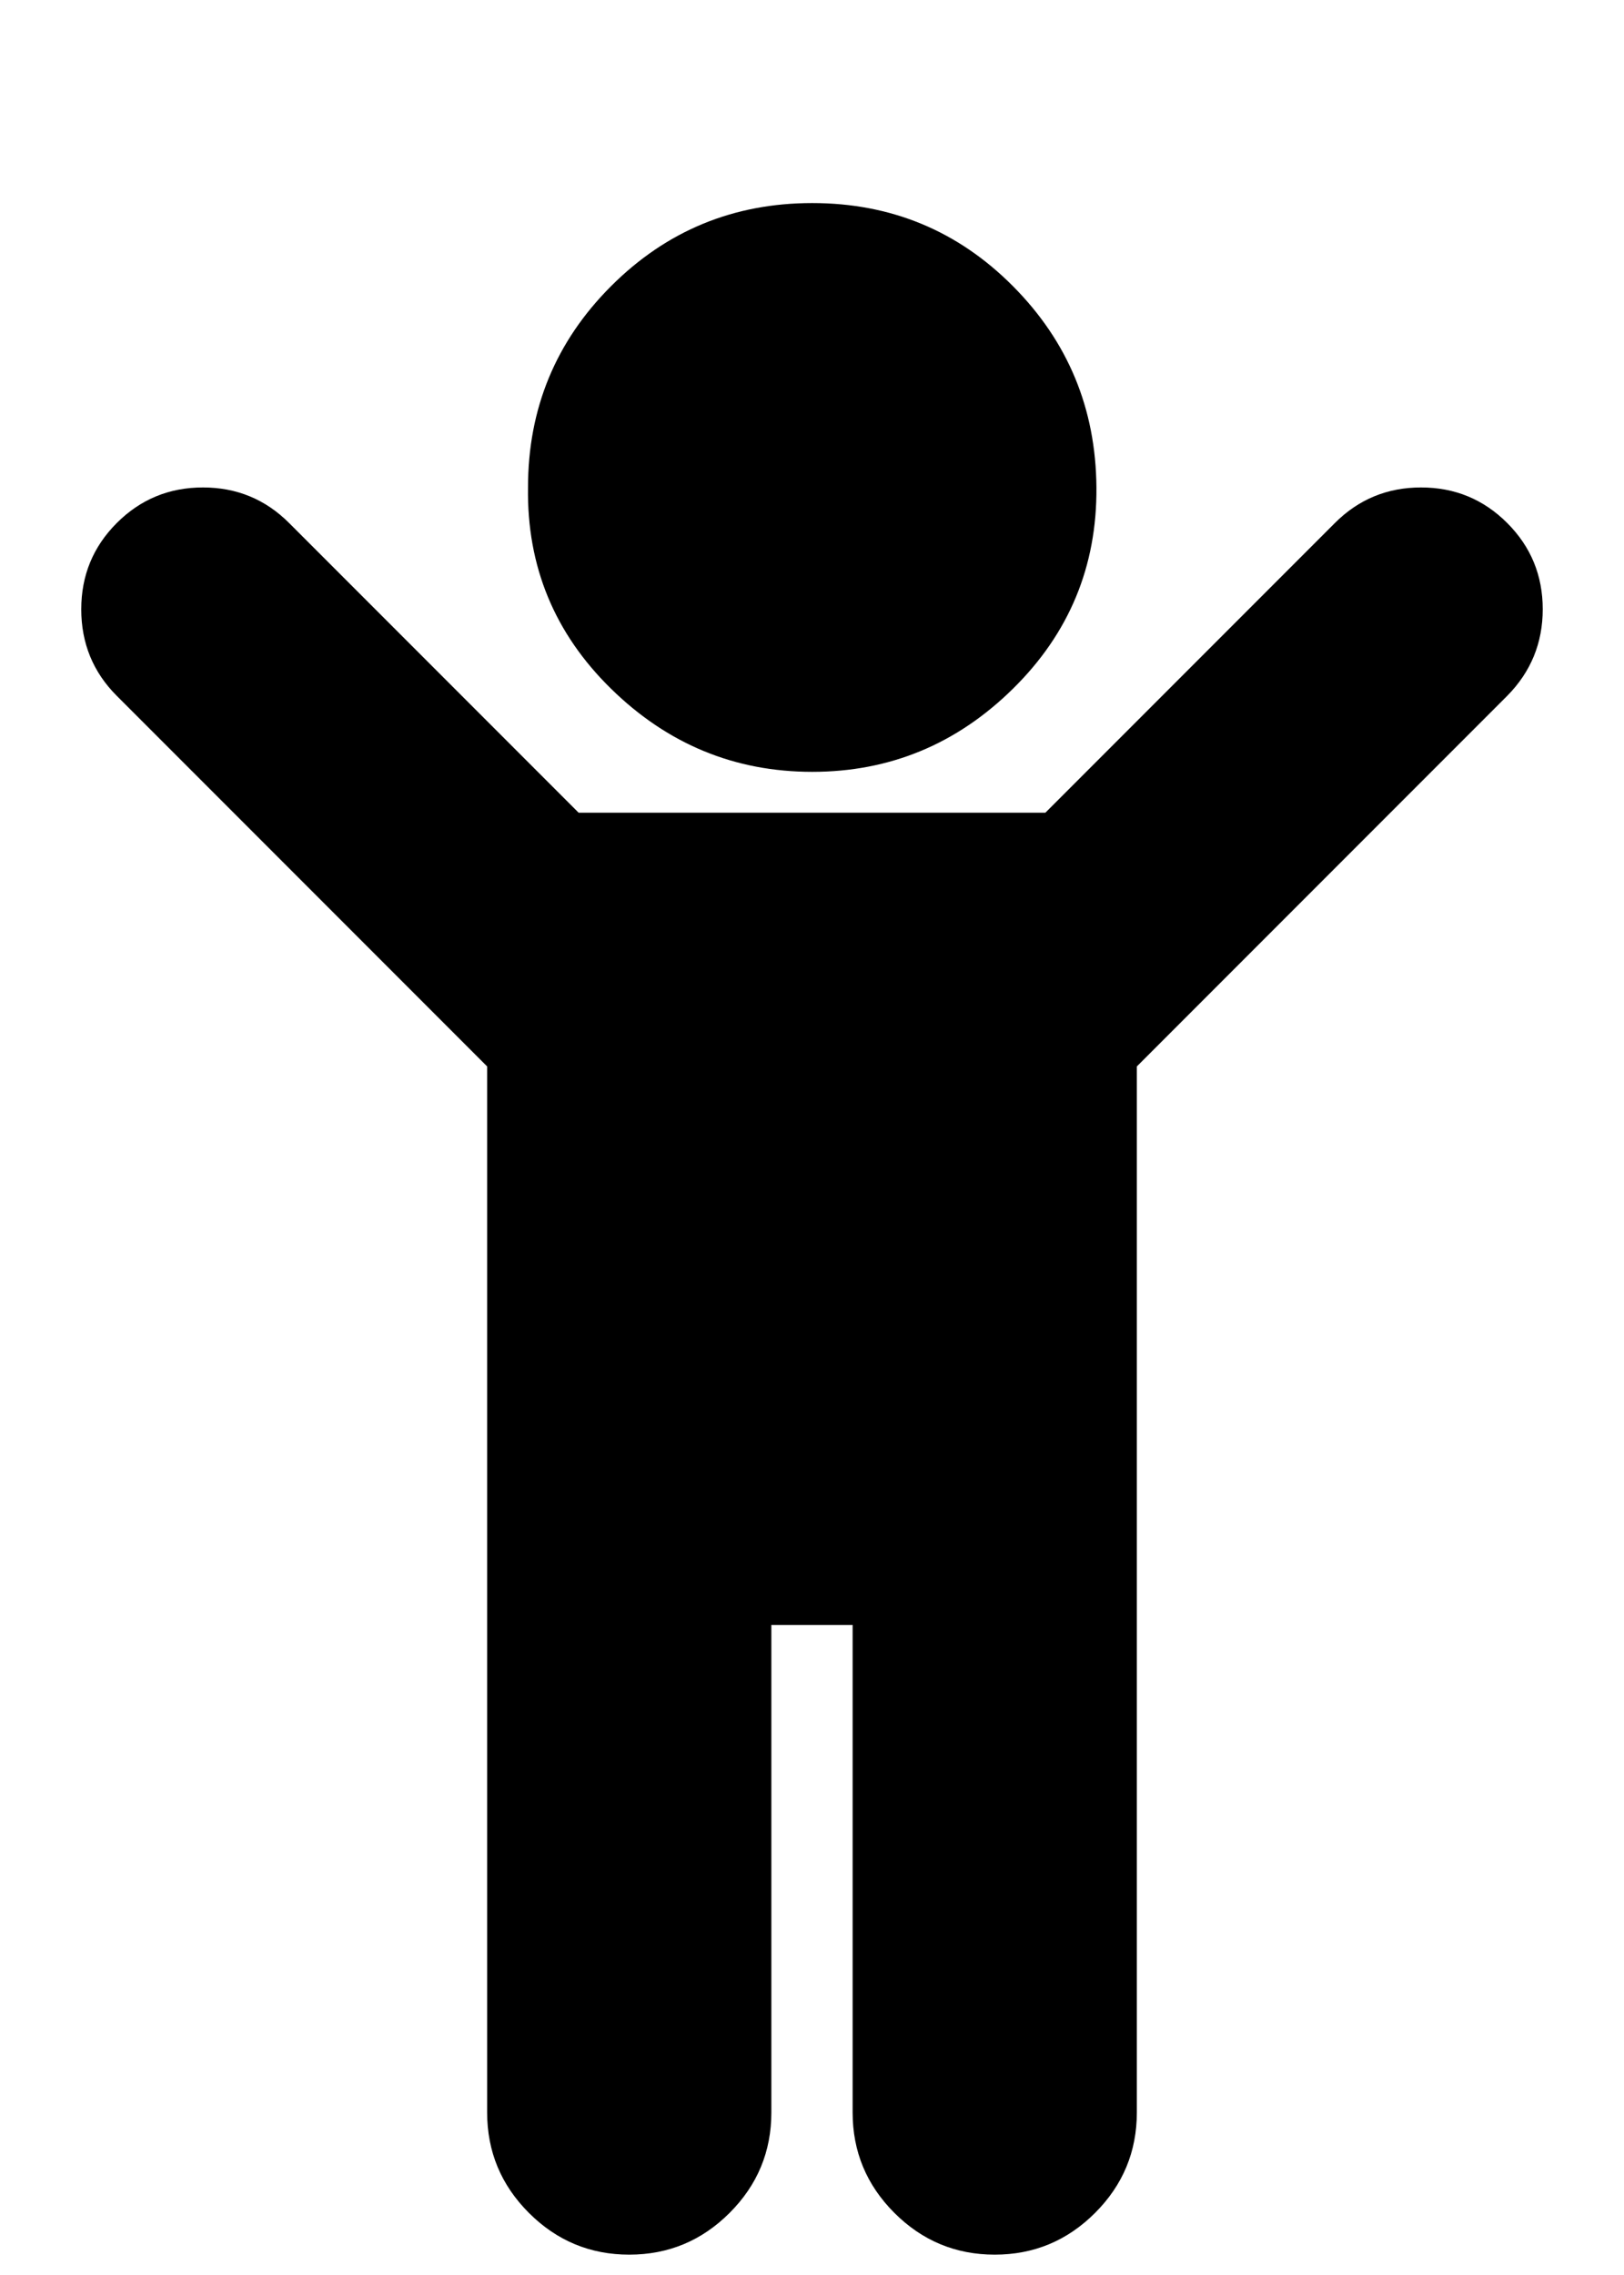<svg height="512" width="365.7" xmlns="http://www.w3.org/2000/svg"><path d="m18.3 137.1q0-11.4 8-19.4t19.4-8 19.4 8l65.2 65.2h105.1l65.2-65.2q8-8 19.4-8t19.4 8 8 19.4-8 19.5l-83.4 83.4v235.4q0 13.2-9.4 22.6t-22.6 9.4-22.6-9.4-9.4-22.6v-109.7h-18.3v109.7q0 13.2-9.4 22.6t-22.6 9.4-22.6-9.4-9.4-22.6v-235.4l-83.4-83.4q-8-8-8-19.5z m100.6-27.4q0-26.6 18.7-45.3t45.3-18.7 45.2 18.7 18.8 45.3-18.8 45.3-45.2 18.7-45.3-18.7-18.7-45.3z" /></svg>